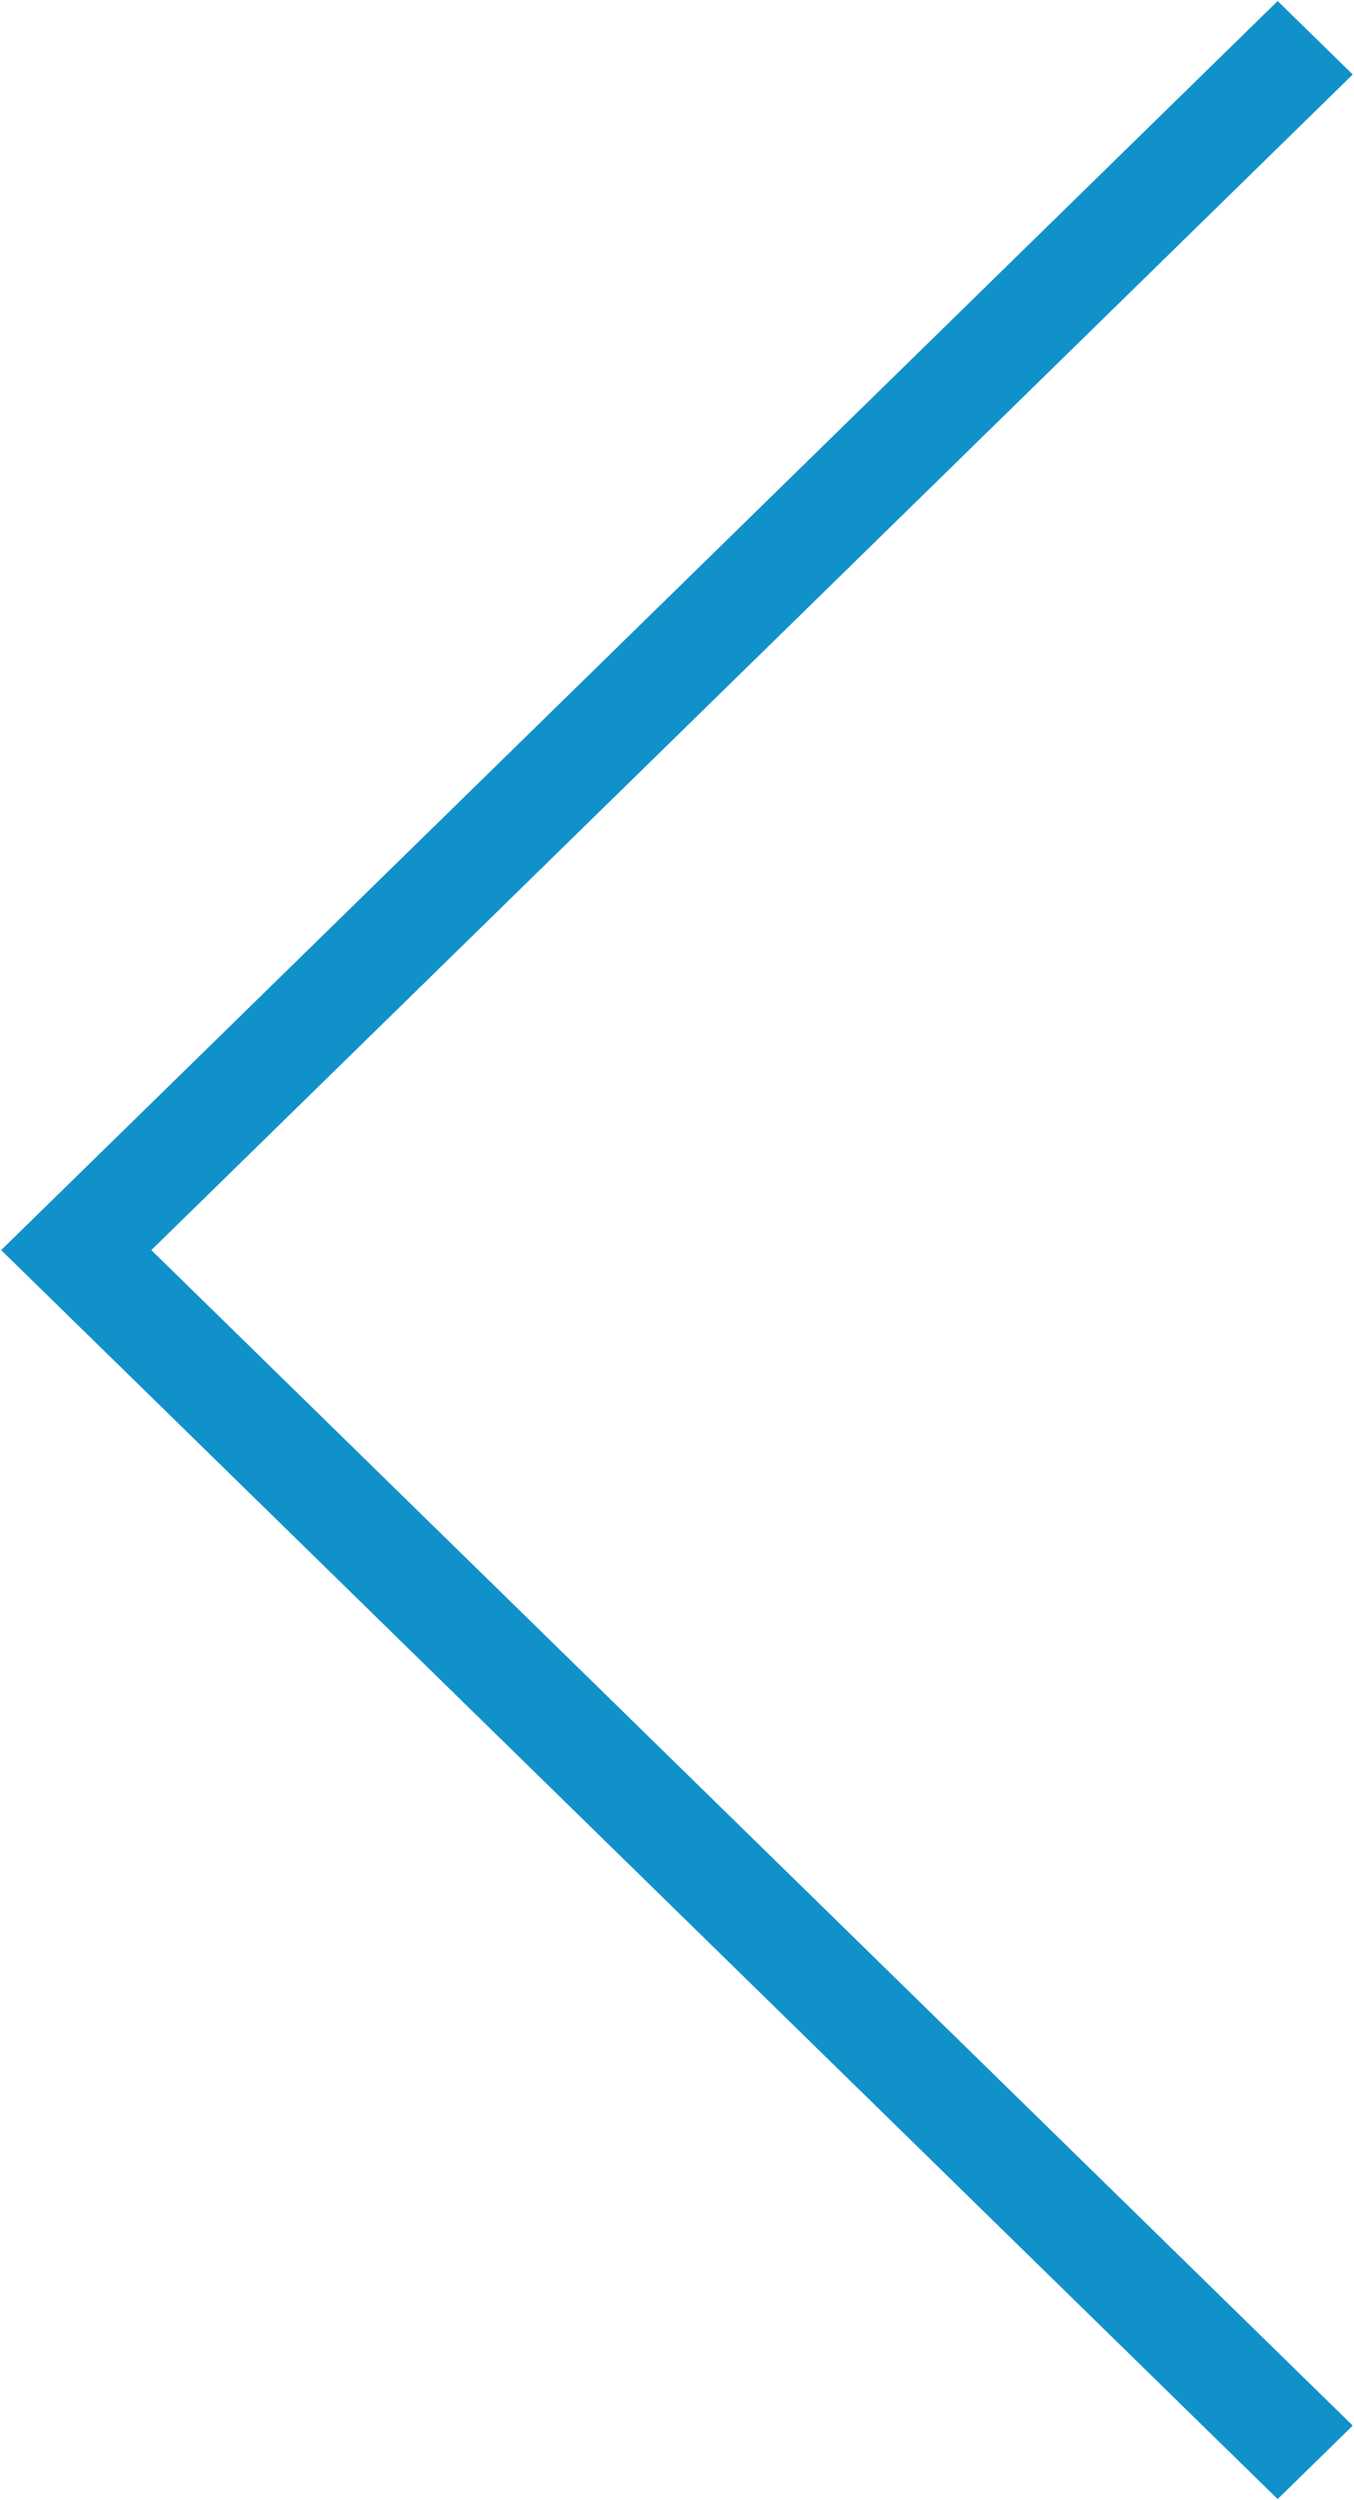 <svg xmlns="http://www.w3.org/2000/svg" width="13" height="24"><path fill-rule="evenodd" fill="#1091ca" d="M1.453 12l11.535 11.284-.721.705L.732 12.705.011 12l.721-.705L12.267.01l.721.705L1.453 12z"/></svg>